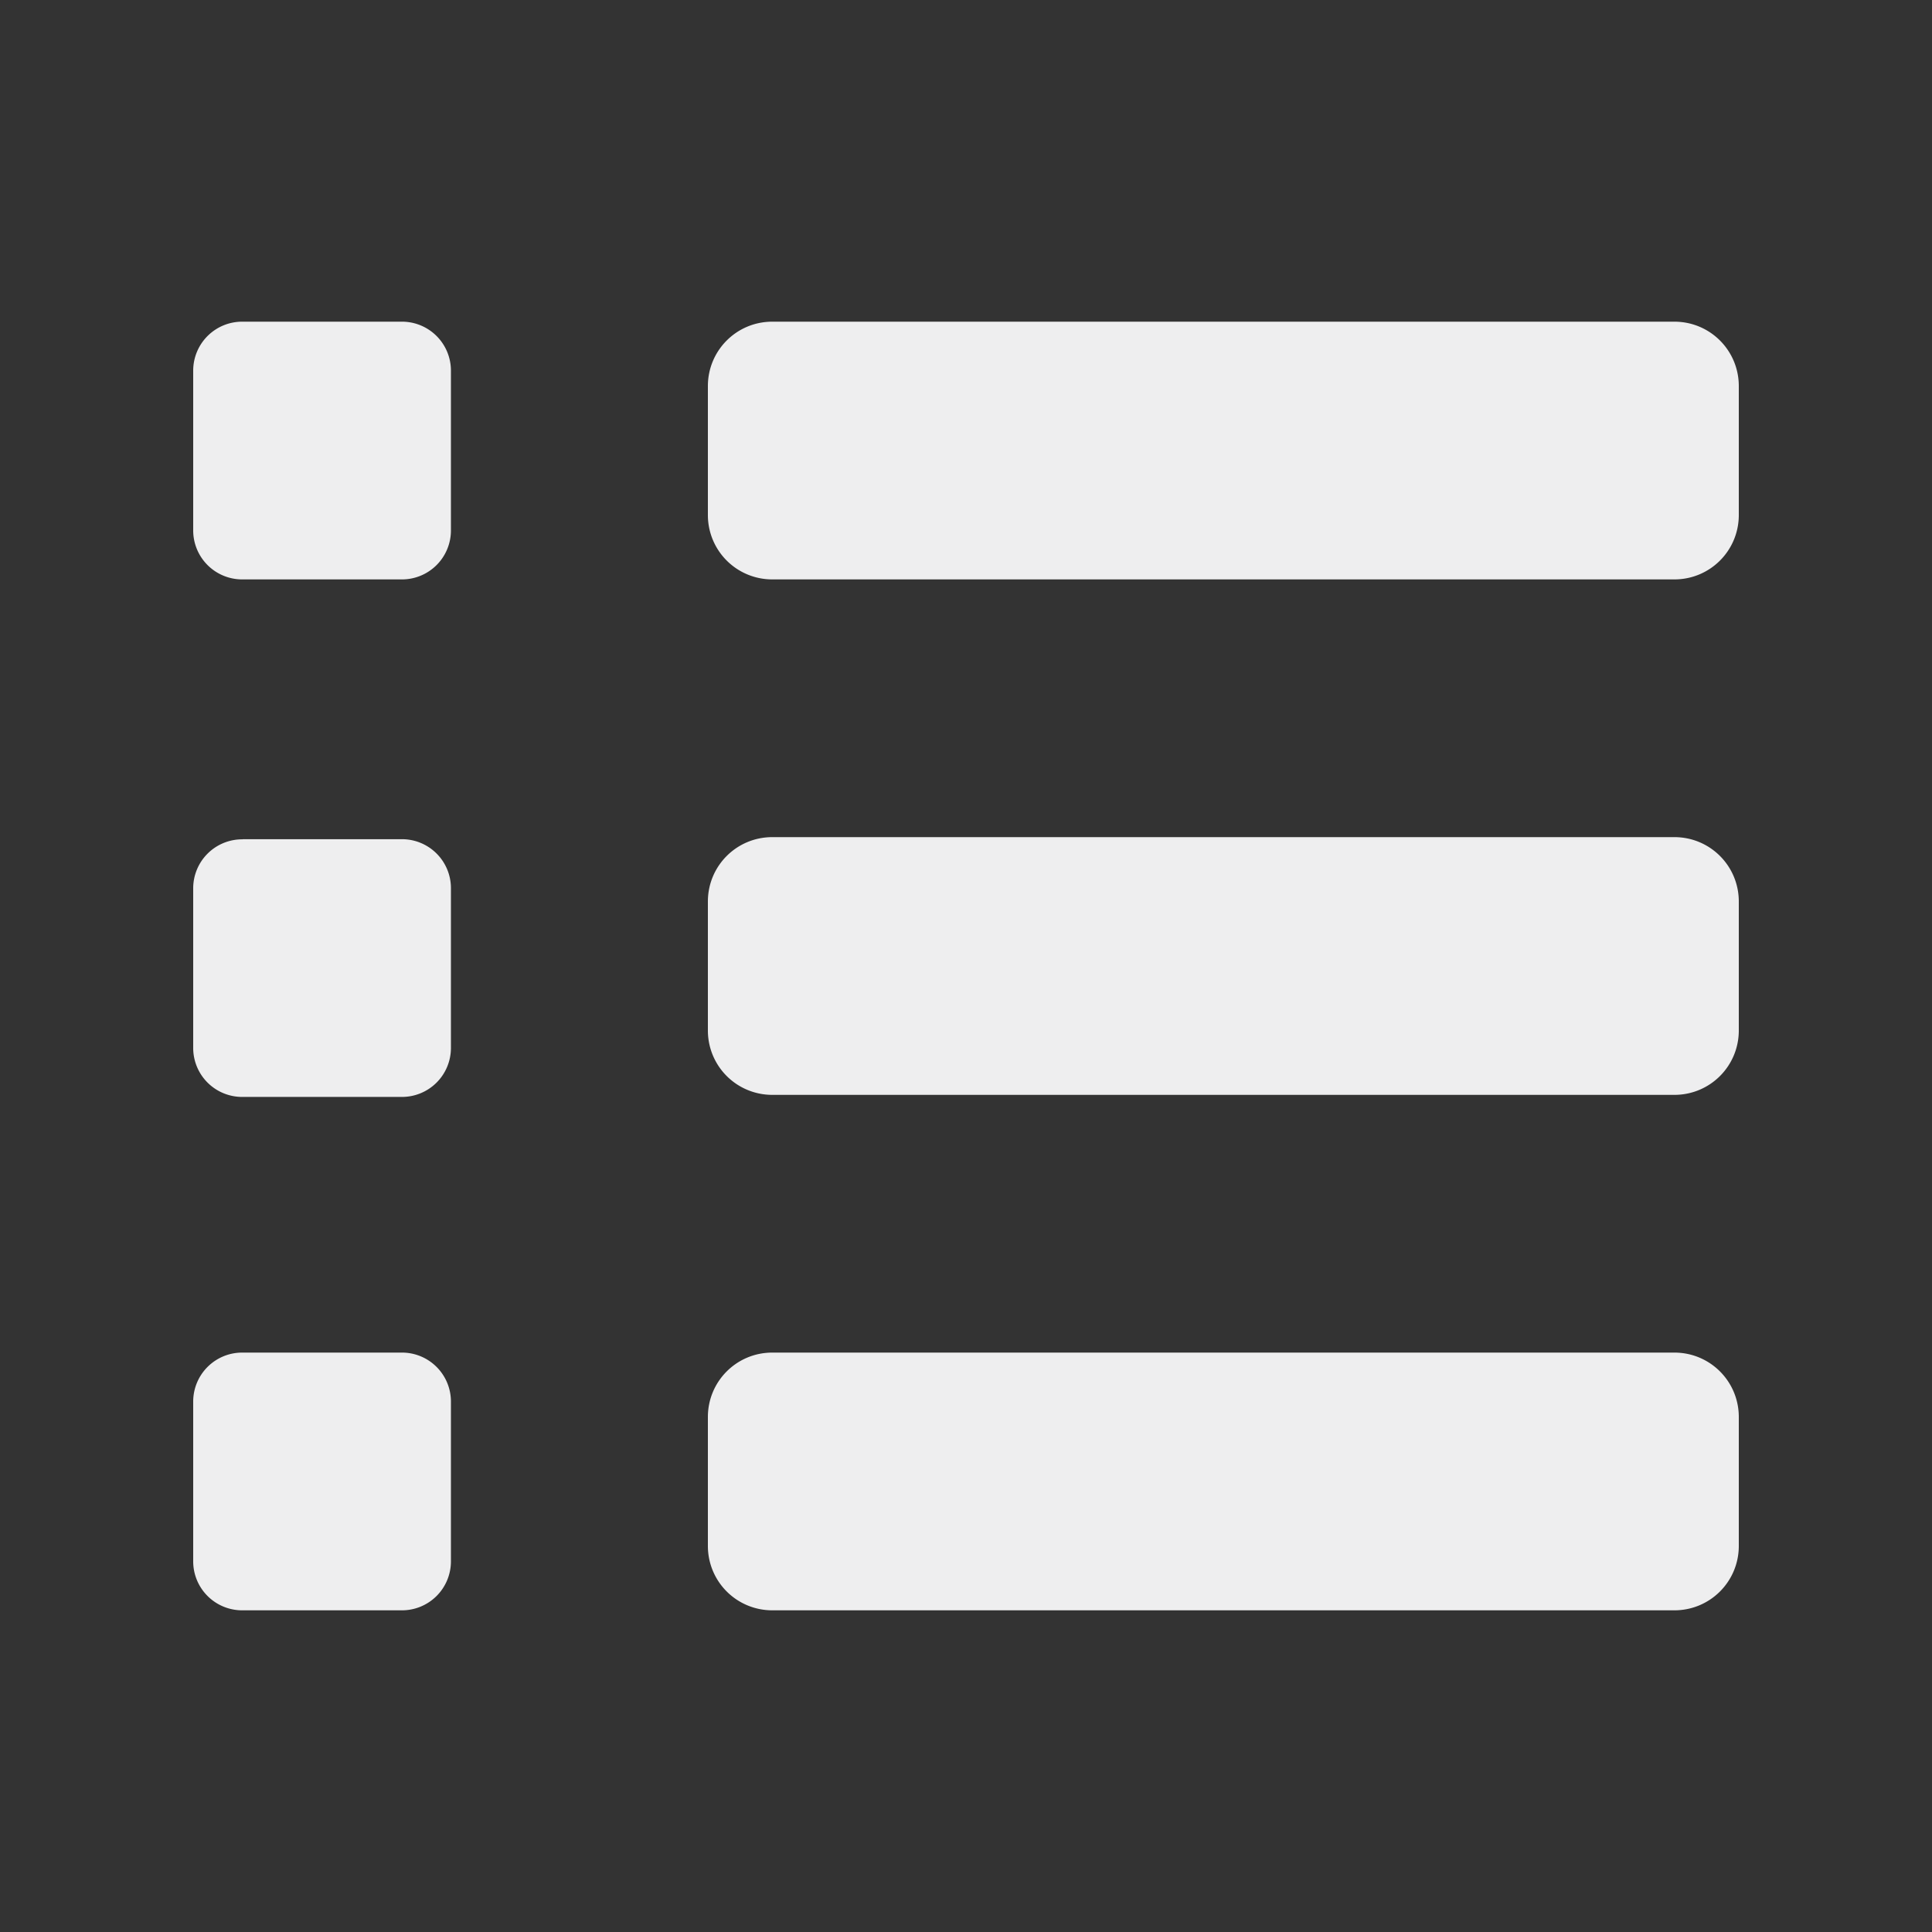 <?xml version="1.0" encoding="UTF-8" standalone="no"?>
<svg
   width="40"
   height="40"
   version="1.1"
   id="svg8"
   sodipodi:docname="icon-toc.svg"
   inkscape:version="1.1 (c68e22c387, 2021-05-23)"
   xmlns:inkscape="http://www.inkscape.org/namespaces/inkscape"
   xmlns:sodipodi="http://sodipodi.sourceforge.net/DTD/sodipodi-0.dtd"
   xmlns="http://www.w3.org/2000/svg"
   xmlns:svg="http://www.w3.org/2000/svg">
  <rect width="100%" height="100%" fill="#333333" stroke="none"/>
  <defs
     id="defs12" />
  <sodipodi:namedview
     id="namedview10"
     pagecolor="#505050"
     bordercolor="#ffffff"
     borderopacity="1"
     inkscape:pageshadow="0"
     inkscape:pageopacity="0"
     inkscape:pagecheckerboard="1"
     showgrid="false"
     width="40px"
     inkscape:zoom="9.269728"
     inkscape:cx="26.969508"
     inkscape:cy="20.496826"
     inkscape:window-width="1920"
     inkscape:window-height="1011"
     inkscape:window-x="0"
     inkscape:window-y="32"
     inkscape:window-maximized="1"
     inkscape:current-layer="svg8" />
  <g
     fill="#2e3436"
     id="g6"
     transform="matrix(2.668,0,0,2.668,-1.336,-1.344)"
     style="fill:#eeeeef;fill-opacity:1">
    <path
       d="M 2.384,3 H 3.615 A 0.38,0.38 0 0 1 4,3.379 V 4.62 A 0.38,0.38 0 0 1 3.615,5 H 2.385 A 0.38,0.38 0 0 1 2,4.621 V 3.38 A 0.38,0.38 0 0 1 2.384,3 Z m 0,4.016 H 3.615 A 0.38,0.38 0 0 1 4,7.394 V 8.637 A 0.38,0.38 0 0 1 3.615,9.016 H 2.385 A 0.38,0.38 0 0 1 2,8.636 V 7.395 A 0.38,0.38 0 0 1 2.384,7.017 Z m 0,3.984 H 3.615 A 0.38,0.38 0 0 1 4,11.379 v 1.242 A 0.38,0.38 0 0 1 3.615,13 H 2.385 A 0.38,0.38 0 0 1 2,12.621 V 11.38 A 0.38,0.38 0 0 1 2.384,11 Z"
       style="fill:#eeeeef;fill-opacity:1;marker:none"
       color="#000000"
       overflow="visible"
       id="path2" />
    <path
       d="m 6.494,3 h 7 c 0.277,0 0.5,0.223 0.5,0.5 v 1 c 0,0.277 -0.223,0.5 -0.5,0.5 h -7 a 0.499,0.499 0 0 1 -0.5,-0.5 v -1 C 5.994,3.223 6.217,3 6.494,3 Z m 0,4 h 7 c 0.277,0 0.5,0.223 0.5,0.5 v 1 c 0,0.277 -0.223,0.5 -0.5,0.5 h -7 a 0.499,0.499 0 0 1 -0.5,-0.5 v -1 C 5.994,7.223 6.217,7 6.494,7 Z m 0,4 h 7 c 0.277,0 0.5,0.223 0.5,0.5 v 1 c 0,0.277 -0.223,0.5 -0.5,0.5 h -7 a 0.499,0.499 0 0 1 -0.5,-0.5 v -1 c 0,-0.277 0.223,-0.5 0.5,-0.5 z"
       style="fill:#eeeeef;fill-opacity:1;marker:none"
       id="path4" />
  </g>
</svg>
